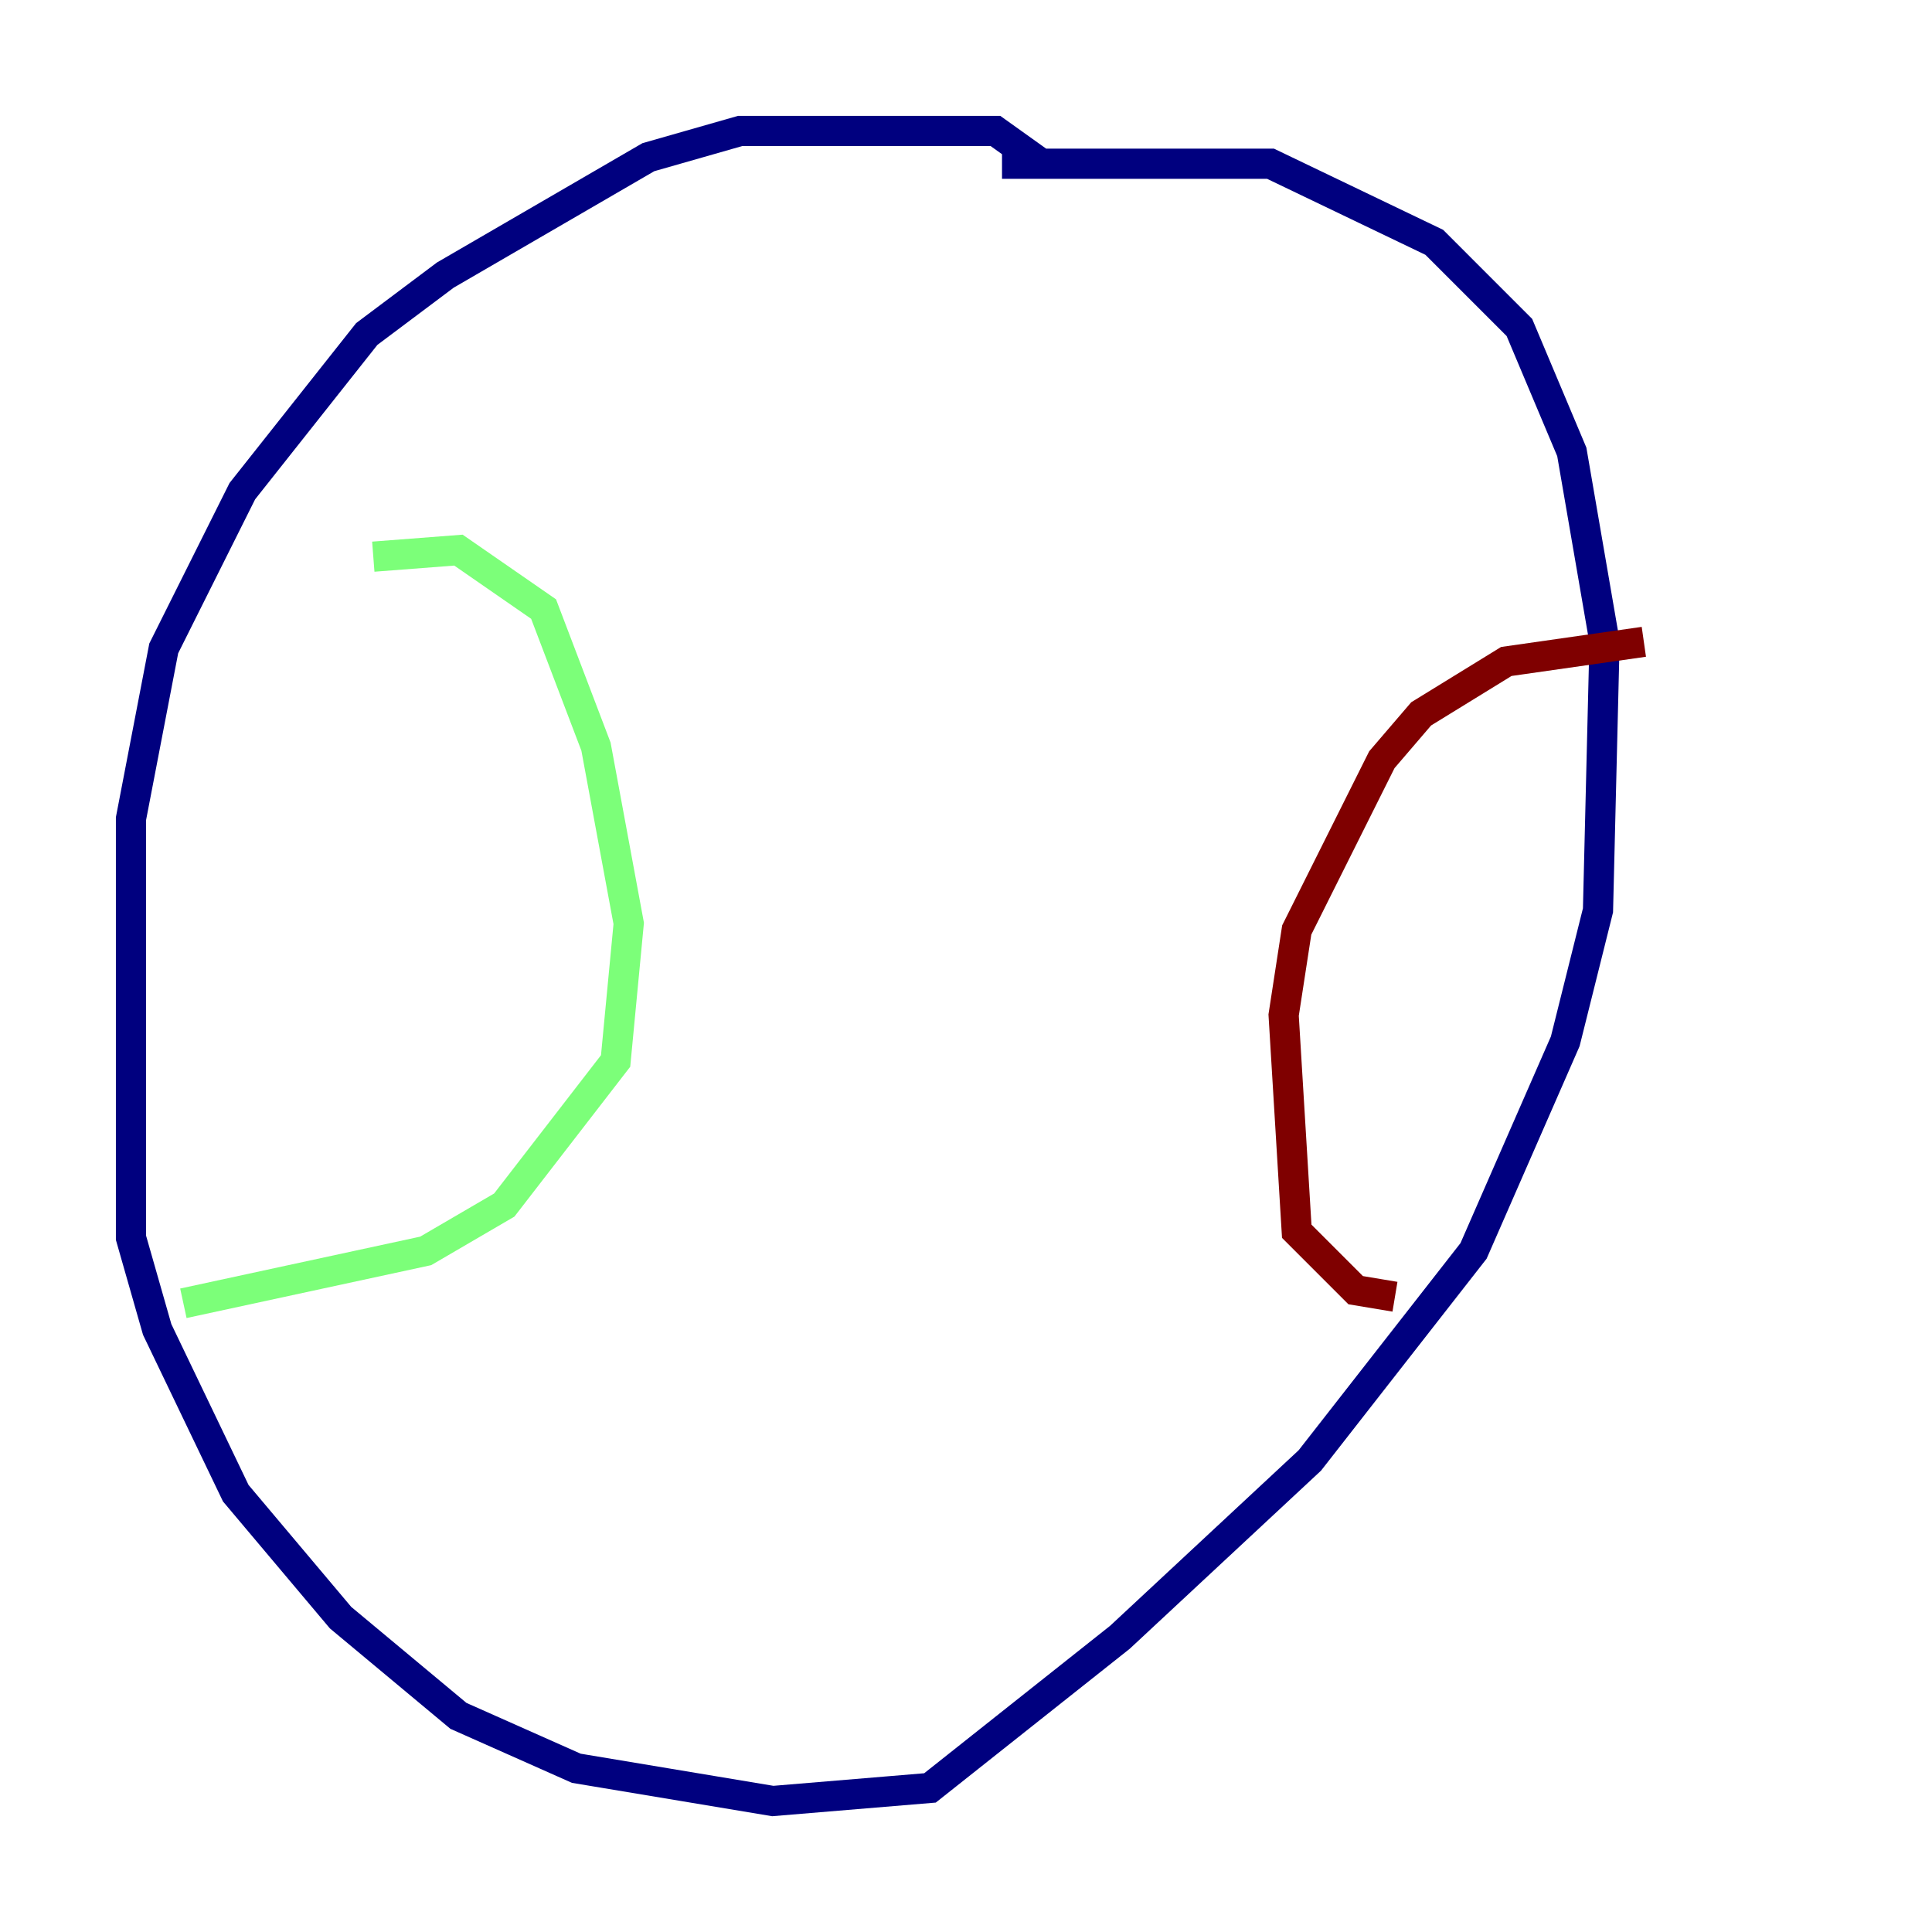 <?xml version="1.0" encoding="utf-8" ?>
<svg baseProfile="tiny" height="128" version="1.2" viewBox="0,0,128,128" width="128" xmlns="http://www.w3.org/2000/svg" xmlns:ev="http://www.w3.org/2001/xml-events" xmlns:xlink="http://www.w3.org/1999/xlink"><defs /><polyline fill="none" points="68.99,10.848 65.953,8.678 49.031,8.678 42.956,10.414 29.505,18.224 24.298,22.129 16.054,32.542 10.848,42.956 8.678,54.237 8.678,82.007 10.414,88.081 15.62,98.929 22.563,107.173 30.373,113.681 38.183,117.153 51.2,119.322 61.614,118.454 74.197,108.475 86.78,96.759 97.627,82.875 103.702,68.99 105.871,60.312 106.305,42.522 104.136,29.939 100.664,21.695 95.024,16.054 84.176,10.848 66.386,10.848" stroke="#00007f" stroke-width="2" /><polyline fill="none" points="24.732,36.881 30.373,36.447 36.014,40.352 39.485,49.464 41.654,61.18 40.786,70.291 33.41,79.837 28.203,82.875 12.149,86.346" stroke="#7cff79" stroke-width="2" /><polyline fill="none" points="108.909,42.522 99.797,43.824 94.156,47.295 91.552,50.332 85.912,61.614 85.044,67.254 85.912,81.573 89.817,85.478 92.42,85.912" stroke="#7f0000" stroke-width="2" /></svg>